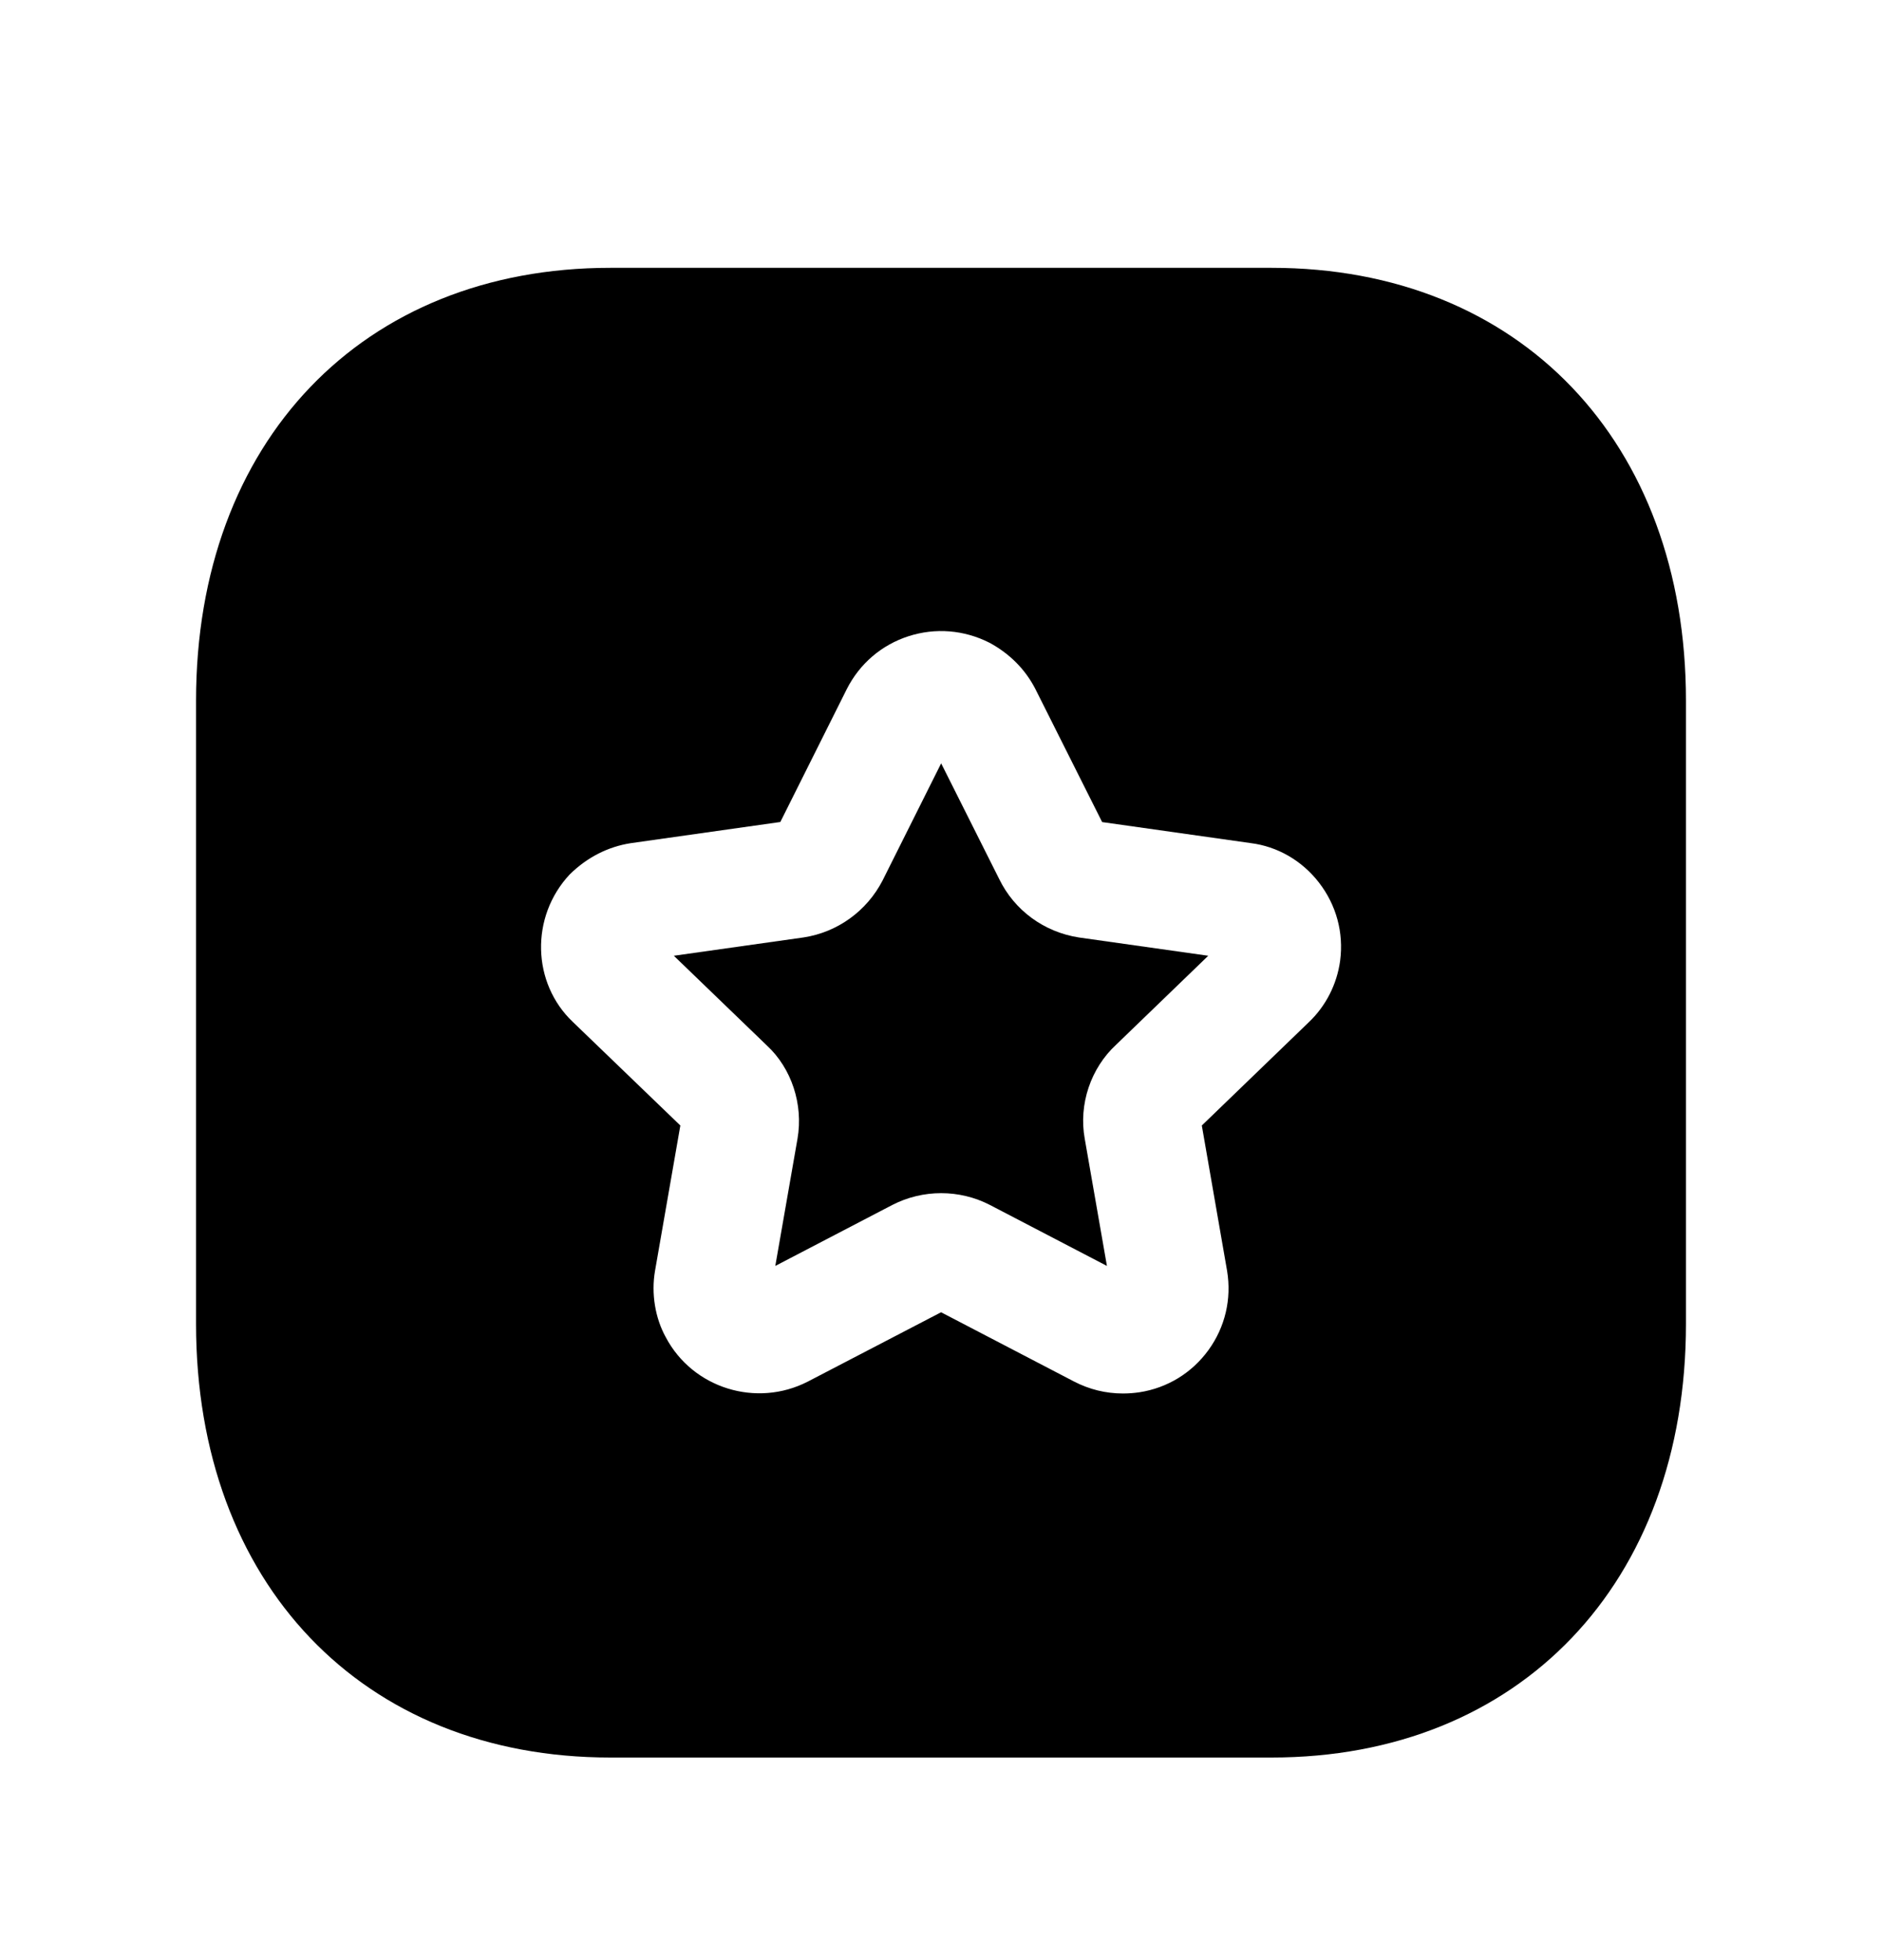<svg width="24" height="25" viewBox="0 0 24 25" fill="none" xmlns="http://www.w3.org/2000/svg">
<path fill-rule="evenodd" clip-rule="evenodd" d="M12.742 11.211L12.002 9.736L11.255 11.23C11.053 11.621 10.679 11.89 10.249 11.956L8.593 12.19L9.78 13.335C10.093 13.625 10.246 14.084 10.17 14.524L9.887 16.146L11.378 15.369C11.574 15.268 11.788 15.218 12.002 15.218C12.216 15.218 12.429 15.268 12.623 15.368L14.116 16.146L13.833 14.524C13.754 14.086 13.908 13.625 14.234 13.324L15.408 12.19L13.76 11.957C13.312 11.888 12.935 11.609 12.742 11.211Z" fill="black"/>
<path fill-rule="evenodd" clip-rule="evenodd" d="M16.687 13.041L15.326 14.355L15.648 16.207C15.708 16.569 15.623 16.926 15.411 17.219C15.199 17.511 14.887 17.702 14.533 17.757C14.461 17.768 14.39 17.773 14.319 17.773C14.102 17.773 13.89 17.721 13.696 17.62L12.001 16.737L10.302 17.621C9.647 17.958 8.835 17.707 8.491 17.057C8.355 16.812 8.303 16.499 8.353 16.209L8.676 14.355L7.307 13.036C6.782 12.54 6.761 11.693 7.264 11.154C7.49 10.931 7.759 10.798 8.044 10.754L9.951 10.484L10.798 8.79C10.963 8.464 11.242 8.226 11.584 8.115C11.927 8.004 12.294 8.033 12.619 8.198C12.877 8.338 13.072 8.536 13.199 8.779C13.2 8.783 13.202 8.786 13.204 8.789L14.055 10.485L15.948 10.753C16.288 10.795 16.603 10.975 16.821 11.258C17.041 11.543 17.137 11.896 17.09 12.253C17.049 12.556 16.906 12.834 16.687 13.041ZM16.217 3.416H7.782C4.623 3.416 2.5 5.634 2.5 8.936V16.885C2.5 20.193 4.623 22.416 7.782 22.416H16.216C19.376 22.416 21.5 20.193 21.5 16.885V8.936C21.5 5.634 19.377 3.416 16.217 3.416Z" fill="black"/>
</svg>